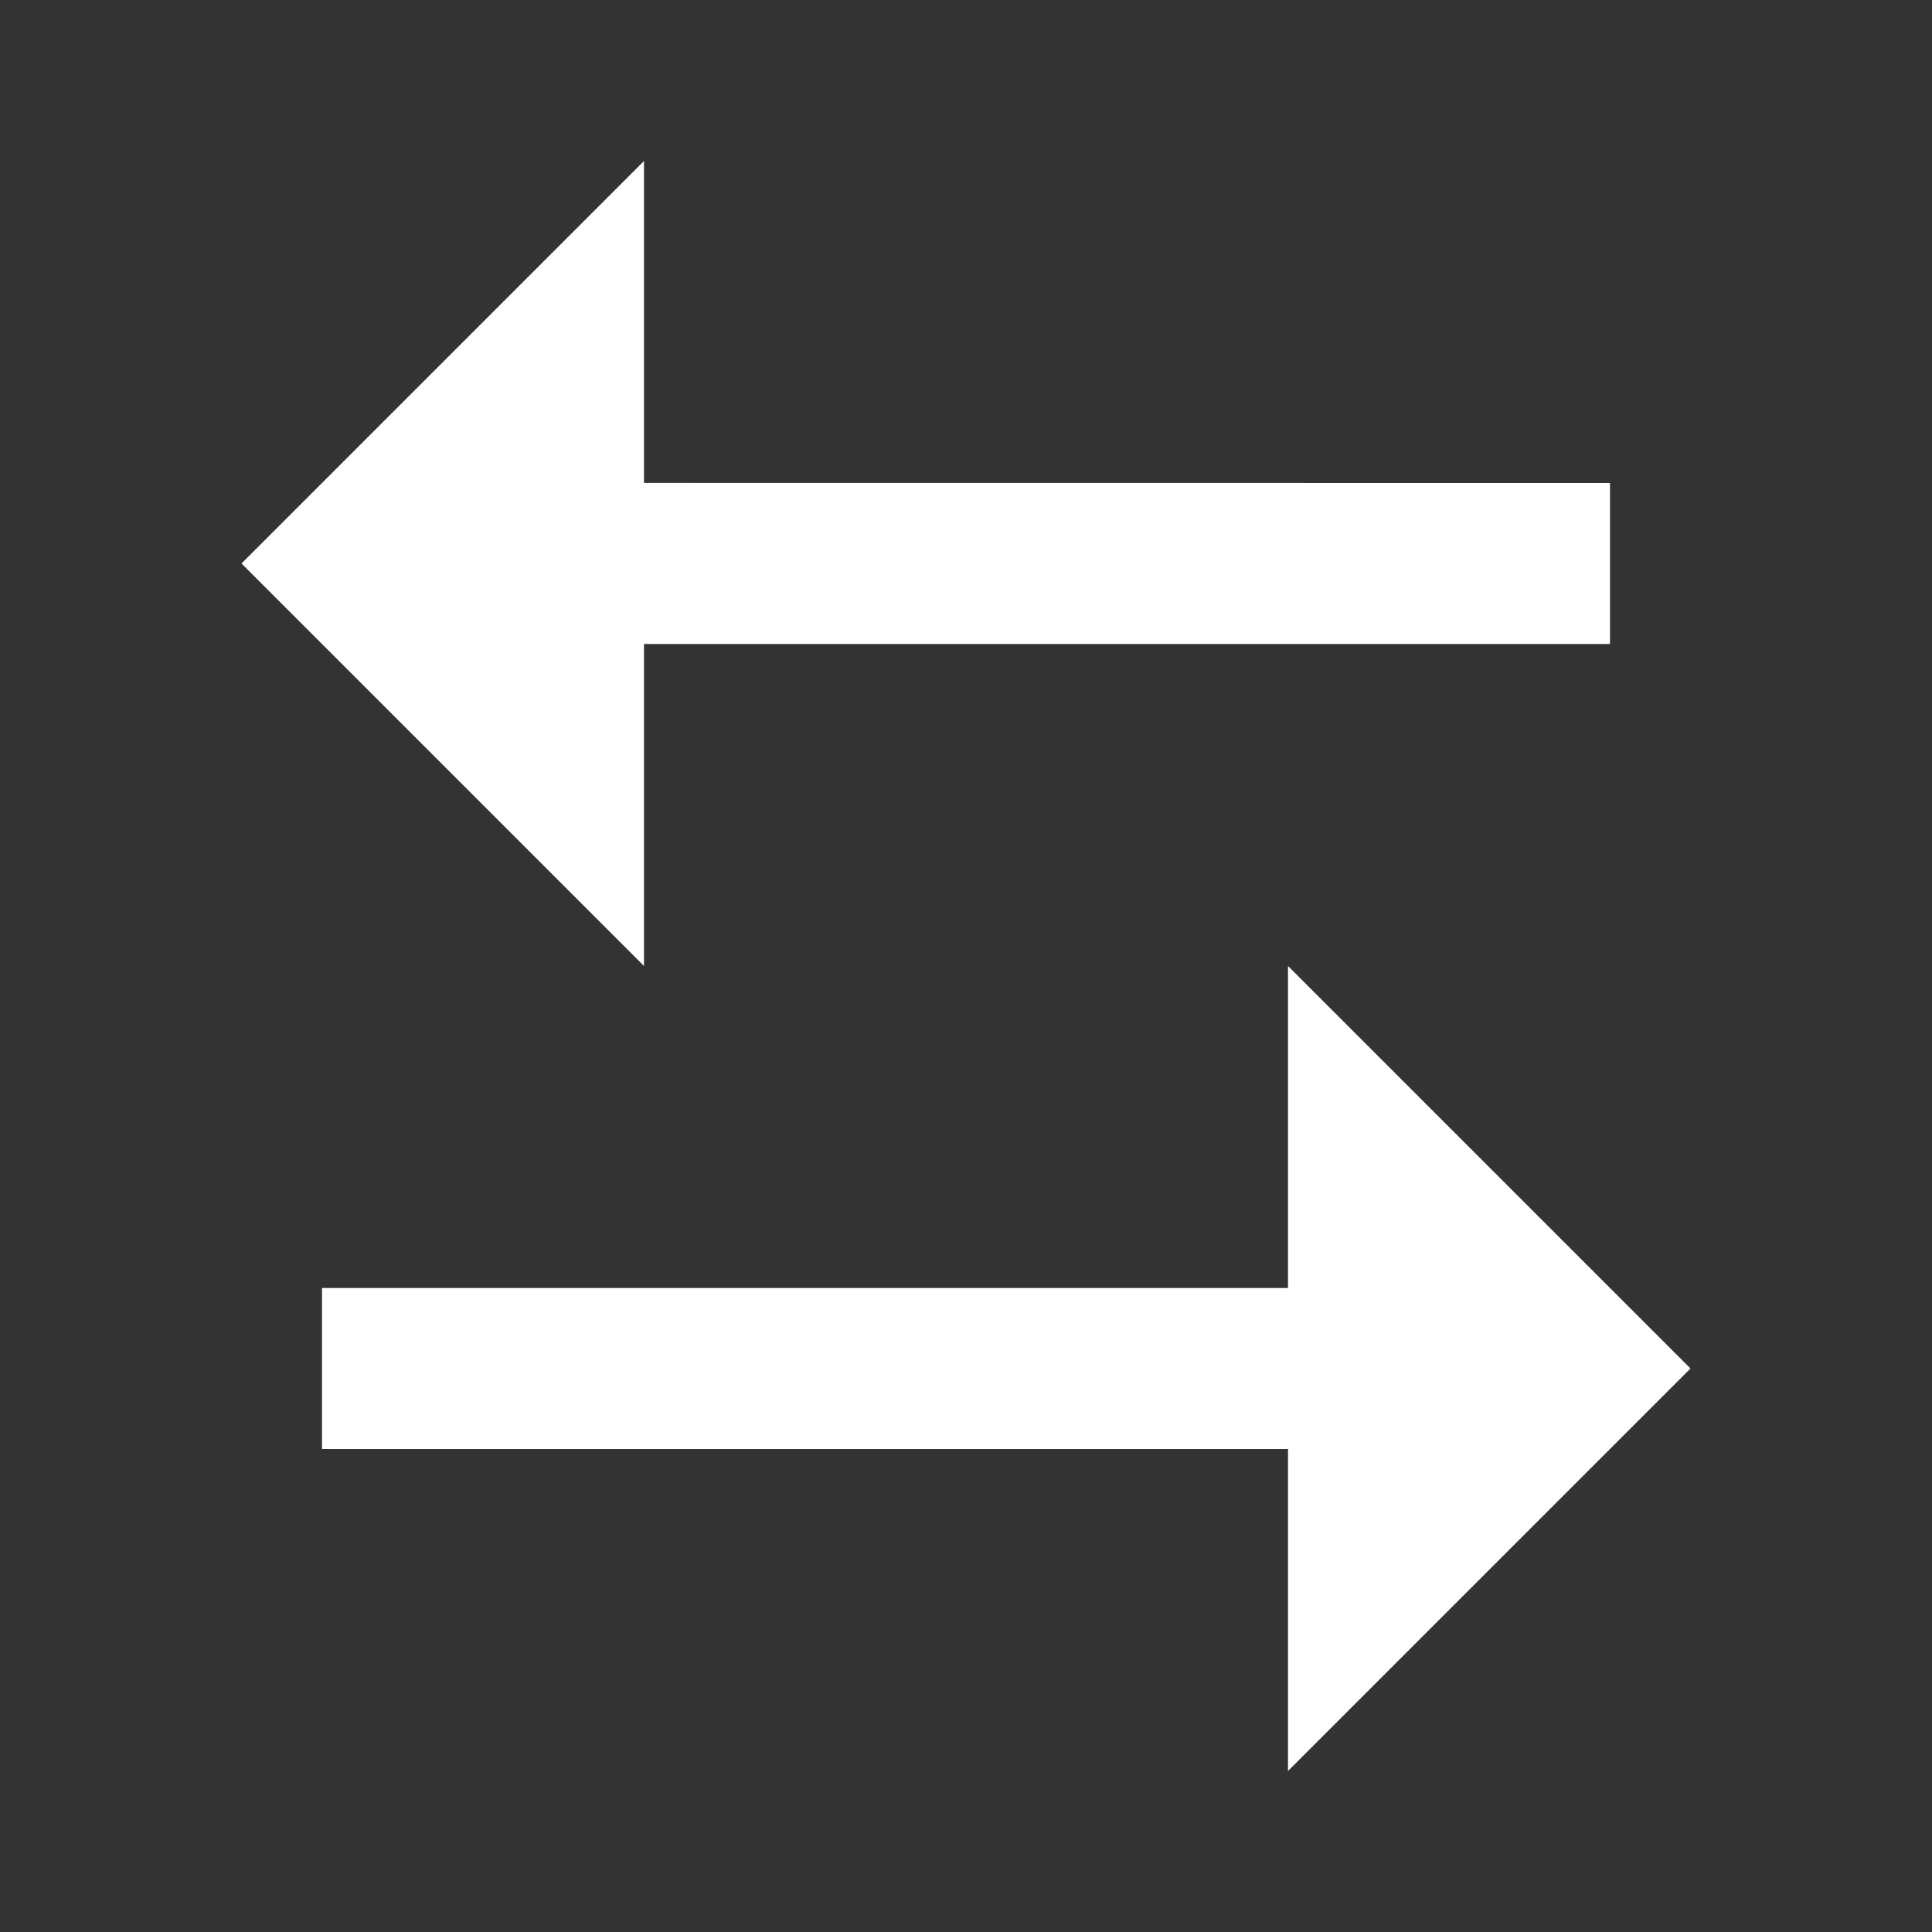 <svg fill="#ffffff" viewBox="0 0 24 24" xmlns="http://www.w3.org/2000/svg">
<rect x="0" y="0" width="24" height="24" fill="#333333" stroke="none"/>
<path d="M16 16v-4l5 5-5 5v-4H4v-2h12ZM8 2v3.999L20 6v2H8v4L3 7l5-5Z"></path>
</svg>
